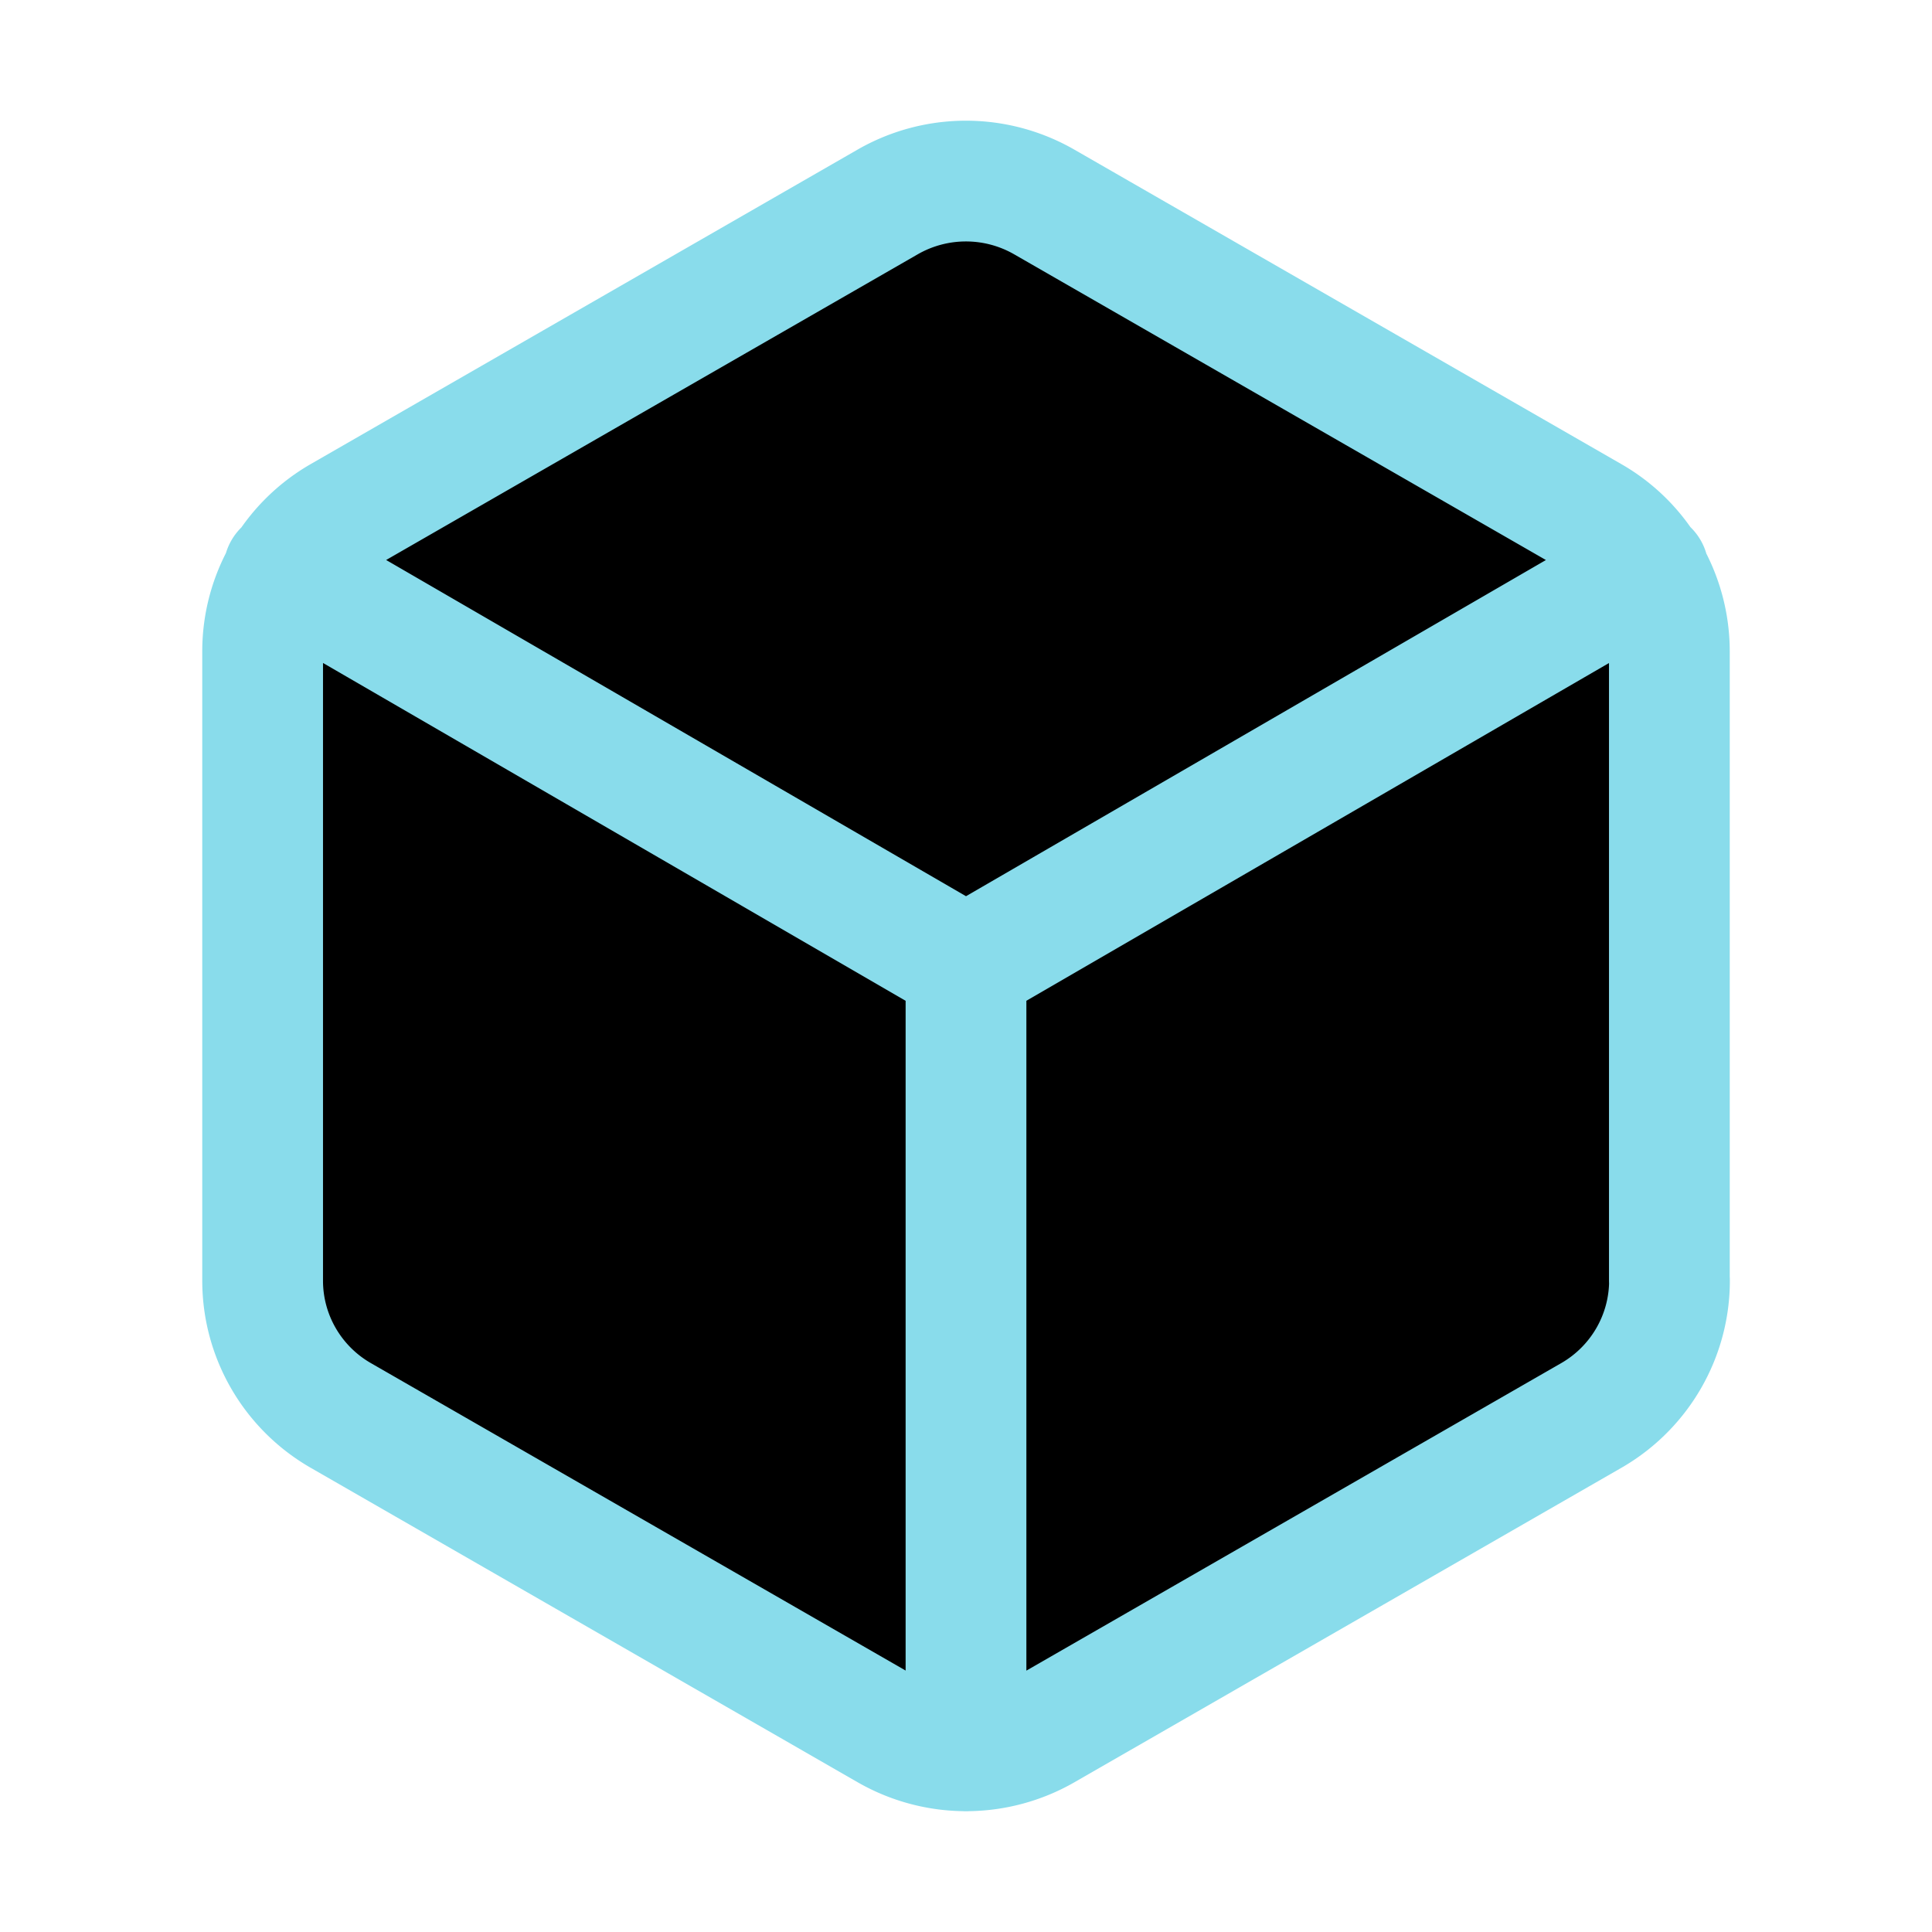 <svg xmlns="http://www.w3.org/2000/svg" width="16" height="16" viewBox="0 0 16 16" fill="currentColor"><path stroke="#89dceb" stroke-linecap="round" stroke-linejoin="round" d="M 13.825,10.605 V 5.393 A 1.282,1.287 0 0 0 13.178,4.277 L 8.647,1.672 a 1.307,1.313 0 0 0 -1.295,0 L 2.822,4.277 C 2.421,4.508 2.175,4.934 2.175,5.394 v 5.212 c 0,0.461 0.247,0.886 0.647,1.116 l 4.531,2.605 a 1.307,1.313 0 0 0 1.295,0 l 4.531,-2.605 c 0.401,-0.231 0.647,-0.657 0.647,-1.117 M 8,14.5 V 8 m 0,0 5.651,-3.276 m -11.301,0 L 8,8"/></svg>